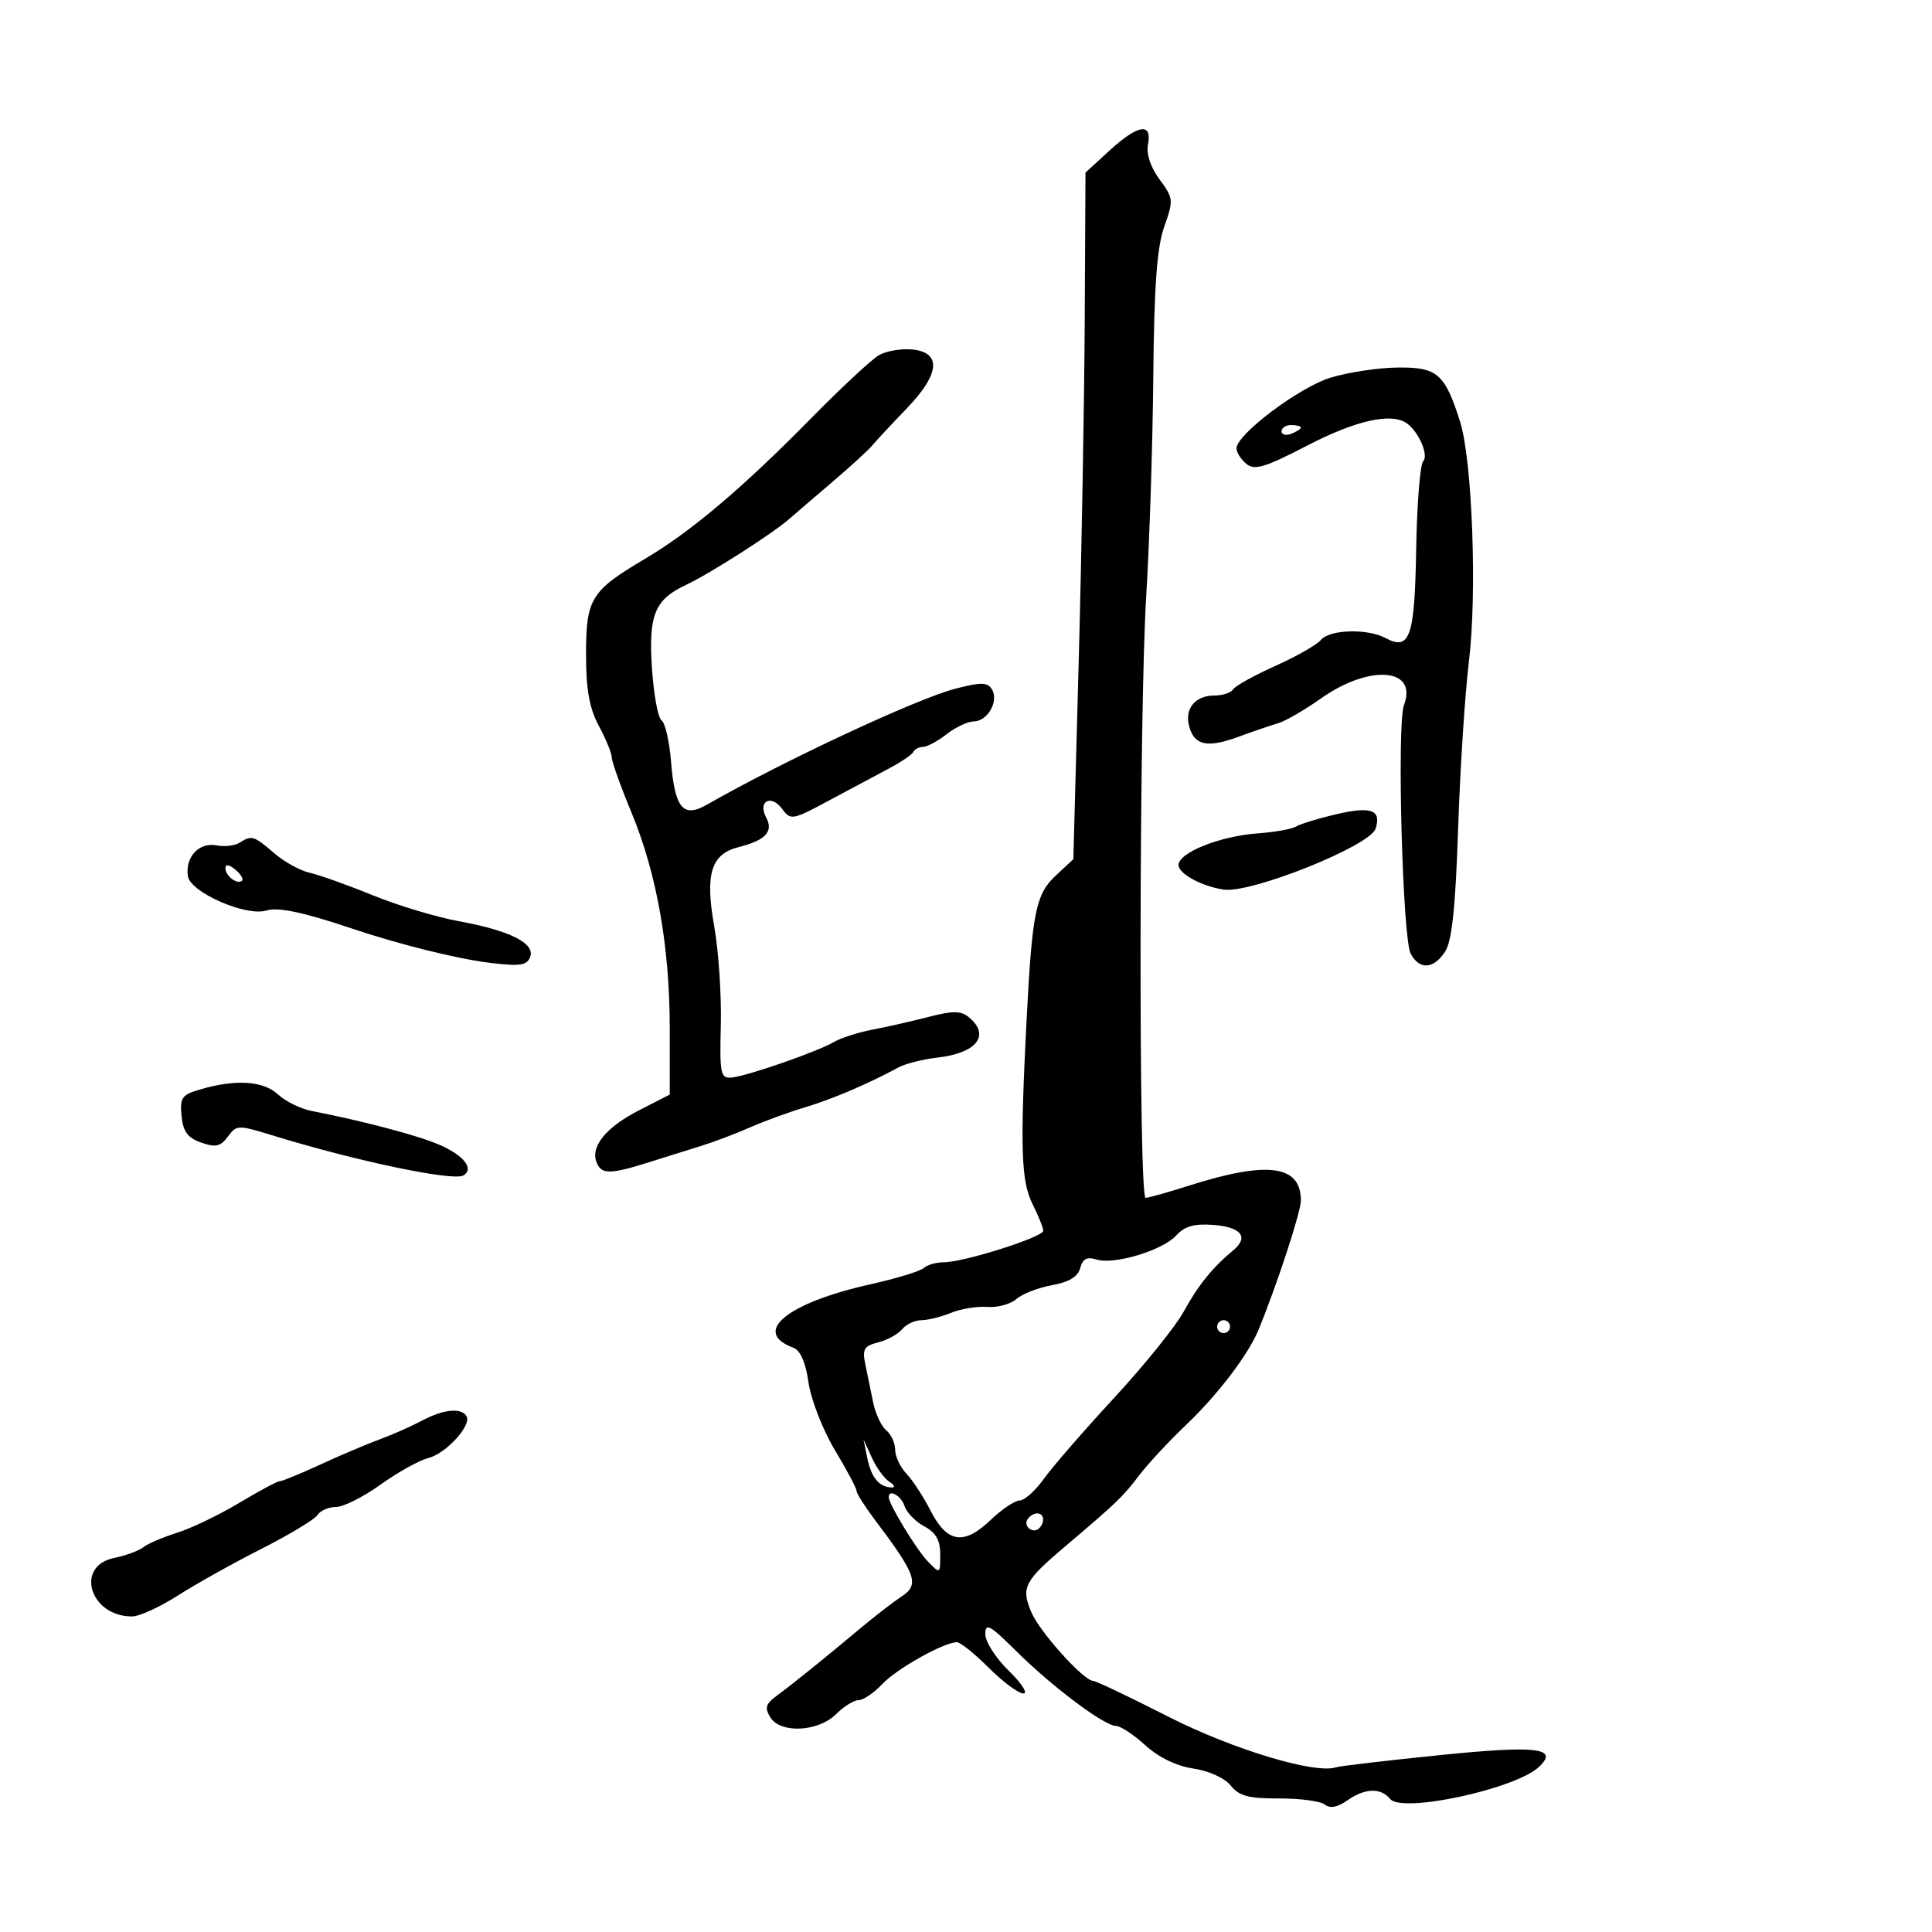 <svg xmlns="http://www.w3.org/2000/svg" width="300" height="300" viewBox="0 0 300 300" version="1.1">
	<path d="M 172.262 23.398 L 168.554 26.797 168.437 49.648 C 168.373 62.217, 167.948 86.206, 167.494 102.958 L 166.668 133.416 163.939 135.958 C 160.831 138.852, 160.261 141.685, 159.402 158.500 C 158.387 178.351, 158.552 183.396, 160.331 186.962 C 161.249 188.802, 162 190.670, 162 191.113 C 162 192.090, 149.674 196, 146.595 196 C 145.388 196, 143.973 196.402, 143.450 196.893 C 142.928 197.384, 139.179 198.528, 135.120 199.434 C 122.174 202.326, 116.663 206.864, 123.180 209.265 C 124.278 209.669, 125.099 211.548, 125.550 214.692 C 125.931 217.341, 127.759 222.029, 129.620 225.131 C 131.479 228.228, 133 231.088, 133 231.487 C 133 231.886, 134.238 233.854, 135.750 235.860 C 142.316 244.569, 142.829 246.040, 139.962 247.928 C 138.648 248.792, 135.698 251.075, 133.406 253 C 128.277 257.309, 123.150 261.441, 120.500 263.402 C 118.879 264.602, 118.715 265.226, 119.634 266.691 C 121.226 269.229, 127.082 268.918, 129.851 266.149 C 131.033 264.967, 132.597 264, 133.326 264 C 134.055 264, 135.705 262.879, 136.992 261.509 C 139.233 259.123, 146.581 255, 148.593 255 C 149.121 255, 151.342 256.785, 153.527 258.967 C 155.712 261.149, 158.132 262.949, 158.903 262.967 C 159.675 262.985, 158.663 261.403, 156.653 259.452 C 154.644 257.500, 153 254.940, 153 253.761 C 153 251.933, 153.696 252.311, 157.750 256.337 C 163.334 261.883, 171.482 268, 173.286 268 C 173.983 268, 176.031 269.349, 177.836 270.998 C 179.902 272.884, 182.672 274.227, 185.309 274.621 C 187.730 274.983, 190.181 276.101, 191.112 277.267 C 192.405 278.886, 193.888 279.281, 198.612 279.264 C 201.850 279.252, 205.043 279.677, 205.707 280.208 C 206.513 280.853, 207.666 280.647, 209.180 279.587 C 211.953 277.644, 214.388 277.558, 215.876 279.351 C 217.731 281.585, 235.292 277.800, 238.957 274.376 C 242.137 271.405, 238.680 270.996, 223.461 272.547 C 215.233 273.385, 208.034 274.229, 207.465 274.422 C 204.233 275.517, 191.398 271.644, 181.397 266.555 C 175.404 263.506, 170.162 261.008, 169.750 261.005 C 168.259 260.995, 161.384 253.341, 160.116 250.281 C 158.537 246.468, 159.041 245.509, 165.500 240.036 C 173.450 233.299, 174.362 232.422, 176.899 229.074 C 178.219 227.333, 181.518 223.791, 184.231 221.204 C 189.124 216.537, 193.837 210.342, 195.417 206.500 C 198.285 199.527, 202 188.191, 202 186.413 C 202 180.896, 196.840 180.216, 184.585 184.117 C 181.332 185.153, 178.317 186, 177.886 186 C 176.788 186, 176.869 110.699, 177.987 92.500 C 178.493 84.250, 178.987 68.950, 179.083 58.500 C 179.213 44.390, 179.651 38.394, 180.783 35.203 C 182.243 31.089, 182.212 30.778, 180.055 27.860 C 178.646 25.955, 177.975 23.912, 178.263 22.407 C 178.920 18.966, 176.698 19.334, 172.262 23.398 M 136.500 55.137 C 135.400 55.756, 130.675 60.151, 126 64.902 C 115.267 75.811, 107.321 82.534, 100.139 86.784 C 91.743 91.753, 91 92.958, 91 101.614 C 91 107.097, 91.517 109.972, 93 112.739 C 94.100 114.791, 95 116.993, 95 117.632 C 95 118.270, 96.370 122.102, 98.045 126.146 C 101.994 135.685, 103.997 146.984, 103.999 159.733 L 104 169.966 99.250 172.398 C 94.131 175.018, 91.680 178.001, 92.623 180.460 C 93.361 182.383, 94.697 182.389, 100.715 180.492 C 103.347 179.663, 107.075 178.495, 109 177.896 C 110.925 177.297, 114.300 176.015, 116.500 175.047 C 118.700 174.078, 122.525 172.682, 125 171.945 C 129.191 170.696, 134.791 168.307, 139.491 165.761 C 140.586 165.167, 143.286 164.480, 145.491 164.233 C 151.658 163.542, 153.847 160.778, 150.457 157.964 C 149.220 156.938, 147.977 156.925, 144.207 157.901 C 141.618 158.571, 137.700 159.460, 135.500 159.876 C 133.300 160.293, 130.600 161.159, 129.500 161.801 C 126.902 163.317, 116.047 167.087, 113.611 167.320 C 111.881 167.485, 111.740 166.796, 111.928 159.117 C 112.042 154.506, 111.582 147.644, 110.907 143.866 C 109.454 135.737, 110.406 132.617, 114.664 131.548 C 118.864 130.494, 120.142 129.133, 118.976 126.956 C 117.604 124.392, 119.743 123.266, 121.478 125.639 C 122.763 127.396, 123.084 127.338, 128.661 124.340 C 131.873 122.614, 136.075 120.369, 138 119.351 C 139.925 118.333, 141.650 117.162, 141.833 116.750 C 142.017 116.337, 142.692 115.990, 143.333 115.978 C 143.975 115.966, 145.625 115.076, 147 114 C 148.375 112.924, 150.272 112.034, 151.215 112.022 C 153.364 111.994, 155.140 108.845, 154.025 107.040 C 153.334 105.922, 152.348 105.905, 148.344 106.941 C 142.356 108.492, 121.586 118.187, 109.793 124.938 C 106.077 127.065, 104.789 125.532, 104.201 118.285 C 103.943 115.103, 103.278 112.208, 102.722 111.852 C 102.167 111.496, 101.493 107.773, 101.223 103.578 C 100.703 95.465, 101.687 93.088, 106.500 90.834 C 110.232 89.086, 120.096 82.777, 122.637 80.513 C 123.262 79.956, 126.153 77.475, 129.061 75 C 131.970 72.525, 134.833 69.911, 135.425 69.192 C 136.016 68.473, 138.442 65.868, 140.815 63.404 C 146.001 58.018, 146.254 54.643, 141.500 54.255 C 139.850 54.121, 137.600 54.517, 136.500 55.137 M 206.600 58.644 C 201.735 60.137, 192.001 67.460, 192 69.628 C 192 70.248, 192.689 71.327, 193.530 72.025 C 194.804 73.082, 196.404 72.600, 203.067 69.148 C 210.616 65.236, 216.134 64.027, 218.500 65.765 C 220.339 67.116, 221.874 70.726, 220.990 71.622 C 220.513 72.105, 220.025 78.241, 219.905 85.258 C 219.670 98.961, 218.930 101.103, 215.130 99.069 C 212.316 97.564, 206.461 97.739, 205.108 99.370 C 204.483 100.123, 201.293 101.942, 198.019 103.411 C 194.746 104.880, 191.801 106.513, 191.475 107.041 C 191.149 107.568, 189.839 108, 188.563 108 C 185.599 108, 183.929 110.014, 184.640 112.733 C 185.430 115.751, 187.446 116.195, 192.286 114.416 C 194.604 113.564, 197.400 112.608, 198.500 112.291 C 199.600 111.975, 202.584 110.244, 205.131 108.445 C 212.685 103.110, 220.199 103.716, 218.007 109.482 C 216.885 112.432, 217.785 145.729, 219.050 148.093 C 220.415 150.644, 222.630 150.502, 224.404 147.750 C 225.457 146.117, 226.009 140.891, 226.415 128.683 C 226.723 119.433, 227.479 107.733, 228.095 102.683 C 229.378 92.159, 228.618 71.511, 226.726 65.500 C 224.375 58.032, 223.176 56.992, 217.009 57.070 C 213.979 57.108, 209.295 57.816, 206.600 58.644 M 199 66.969 C 199 67.501, 199.675 67.678, 200.500 67.362 C 201.325 67.045, 202 66.609, 202 66.393 C 202 66.177, 201.325 66, 200.500 66 C 199.675 66, 199 66.436, 199 66.969 M 207.464 126.440 C 204.695 127.087, 201.903 127.942, 201.261 128.339 C 200.619 128.735, 197.935 129.216, 195.297 129.407 C 189.412 129.832, 183 132.398, 183 134.328 C 183 135.666, 186.602 137.625, 190 138.135 C 194.245 138.772, 212.753 131.354, 213.603 128.675 C 214.531 125.750, 212.923 125.164, 207.464 126.440 M 37.185 130.864 C 36.462 131.323, 34.860 131.505, 33.625 131.269 C 30.902 130.748, 28.725 133.087, 29.173 136.052 C 29.555 138.577, 38.250 142.373, 41.378 141.380 C 43.149 140.818, 47.146 141.657, 54.500 144.134 C 61.949 146.643, 70.960 148.886, 76.106 149.512 C 80.726 150.074, 81.819 149.915, 82.321 148.605 C 83.137 146.480, 79.131 144.475, 71.199 143.036 C 67.781 142.416, 61.766 140.600, 57.833 138.999 C 53.901 137.399, 49.502 135.830, 48.058 135.513 C 46.615 135.196, 44.141 133.826, 42.561 132.468 C 39.394 129.747, 39.090 129.656, 37.185 130.864 M 35 134.819 C 35 136.027, 36.897 137.436, 37.591 136.743 C 37.842 136.491, 37.362 135.716, 36.524 135.020 C 35.574 134.231, 35 134.155, 35 134.819 M 31.190 169.134 C 28.229 169.988, 27.913 170.425, 28.190 173.276 C 28.427 175.717, 29.144 176.689, 31.249 177.425 C 33.494 178.209, 34.252 178.038, 35.383 176.491 C 36.712 174.674, 36.988 174.664, 42.134 176.250 C 55.251 180.293, 70.421 183.476, 71.980 182.512 C 73.654 181.477, 71.995 179.382, 68.210 177.751 C 64.839 176.298, 56.456 174.081, 48.385 172.508 C 46.672 172.174, 44.328 171.023, 43.177 169.950 C 40.913 167.841, 36.678 167.553, 31.190 169.134 M 182.648 191.836 C 180.537 194.169, 172.975 196.444, 170.229 195.573 C 168.788 195.115, 168.108 195.479, 167.735 196.906 C 167.384 198.248, 166.003 199.086, 163.361 199.561 C 161.237 199.942, 158.748 200.909, 157.829 201.710 C 156.910 202.512, 154.885 203.064, 153.329 202.938 C 151.773 202.811, 149.233 203.224, 147.685 203.854 C 146.137 204.484, 144.054 205, 143.057 205 C 142.060 205, 140.721 205.631, 140.081 206.402 C 139.442 207.173, 137.763 208.094, 136.352 208.448 C 134.182 208.992, 133.874 209.509, 134.357 211.796 C 134.670 213.283, 135.217 215.948, 135.572 217.718 C 135.927 219.488, 136.844 221.455, 137.609 222.090 C 138.374 222.725, 139 224.090, 139 225.122 C 139 226.155, 139.787 227.824, 140.750 228.832 C 141.713 229.839, 143.400 232.427, 144.500 234.582 C 147.056 239.589, 149.659 239.998, 153.796 236.044 C 155.548 234.370, 157.589 233, 158.331 233 C 159.073 233, 160.765 231.484, 162.090 229.631 C 163.416 227.779, 168.325 222.124, 173 217.065 C 177.675 212.006, 182.532 205.985, 183.794 203.684 C 186.051 199.567, 188.284 196.802, 191.484 194.161 C 193.983 192.098, 192.751 190.530, 188.371 190.202 C 185.449 189.983, 183.933 190.416, 182.648 191.836 M 189 206 C 189 206.550, 189.450 207, 190 207 C 190.550 207, 191 206.550, 191 206 C 191 205.450, 190.550 205, 190 205 C 189.450 205, 189 205.450, 189 206 M 65.500 220.610 C 63.850 221.488, 60.925 222.782, 59 223.486 C 57.075 224.190, 52.941 225.943, 49.814 227.383 C 46.687 228.822, 43.821 230, 43.445 230 C 43.069 230, 40.228 231.519, 37.131 233.376 C 34.034 235.233, 29.700 237.316, 27.500 238.006 C 25.300 238.696, 22.935 239.709, 22.244 240.258 C 21.553 240.806, 19.528 241.551, 17.744 241.913 C 11.573 243.165, 13.945 251, 20.495 251 C 21.623 251, 24.831 249.537, 27.624 247.750 C 30.417 245.963, 36.257 242.700, 40.601 240.500 C 44.946 238.300, 48.860 235.938, 49.300 235.250 C 49.740 234.563, 51.036 234, 52.180 234 C 53.325 234, 56.436 232.438, 59.093 230.528 C 61.751 228.619, 65.074 226.768, 66.479 226.416 C 69.272 225.715, 73.299 221.292, 72.427 219.882 C 71.600 218.543, 68.837 218.833, 65.500 220.610 M 134.695 226.500 C 135.303 229.475, 136.575 230.969, 138.500 230.969 C 139.050 230.969, 138.864 230.567, 138.087 230.075 C 137.310 229.583, 136.091 227.902, 135.378 226.340 L 134.082 223.500 134.695 226.500 M 138 232.470 C 138 233.553, 142.319 240.653, 144.085 242.472 C 145.984 244.428, 146 244.419, 146 241.391 C 146 239.163, 145.329 237.979, 143.517 237.009 C 142.151 236.278, 140.770 234.852, 140.449 233.840 C 139.943 232.246, 138 231.159, 138 232.470 M 159.543 235.931 C 158.860 237.036, 160.437 238.230, 161.361 237.306 C 162.311 236.355, 162.134 235, 161.059 235 C 160.541 235, 159.859 235.419, 159.543 235.931" stroke="none" fill="black" fill-rule="evenodd"/>
</svg>
